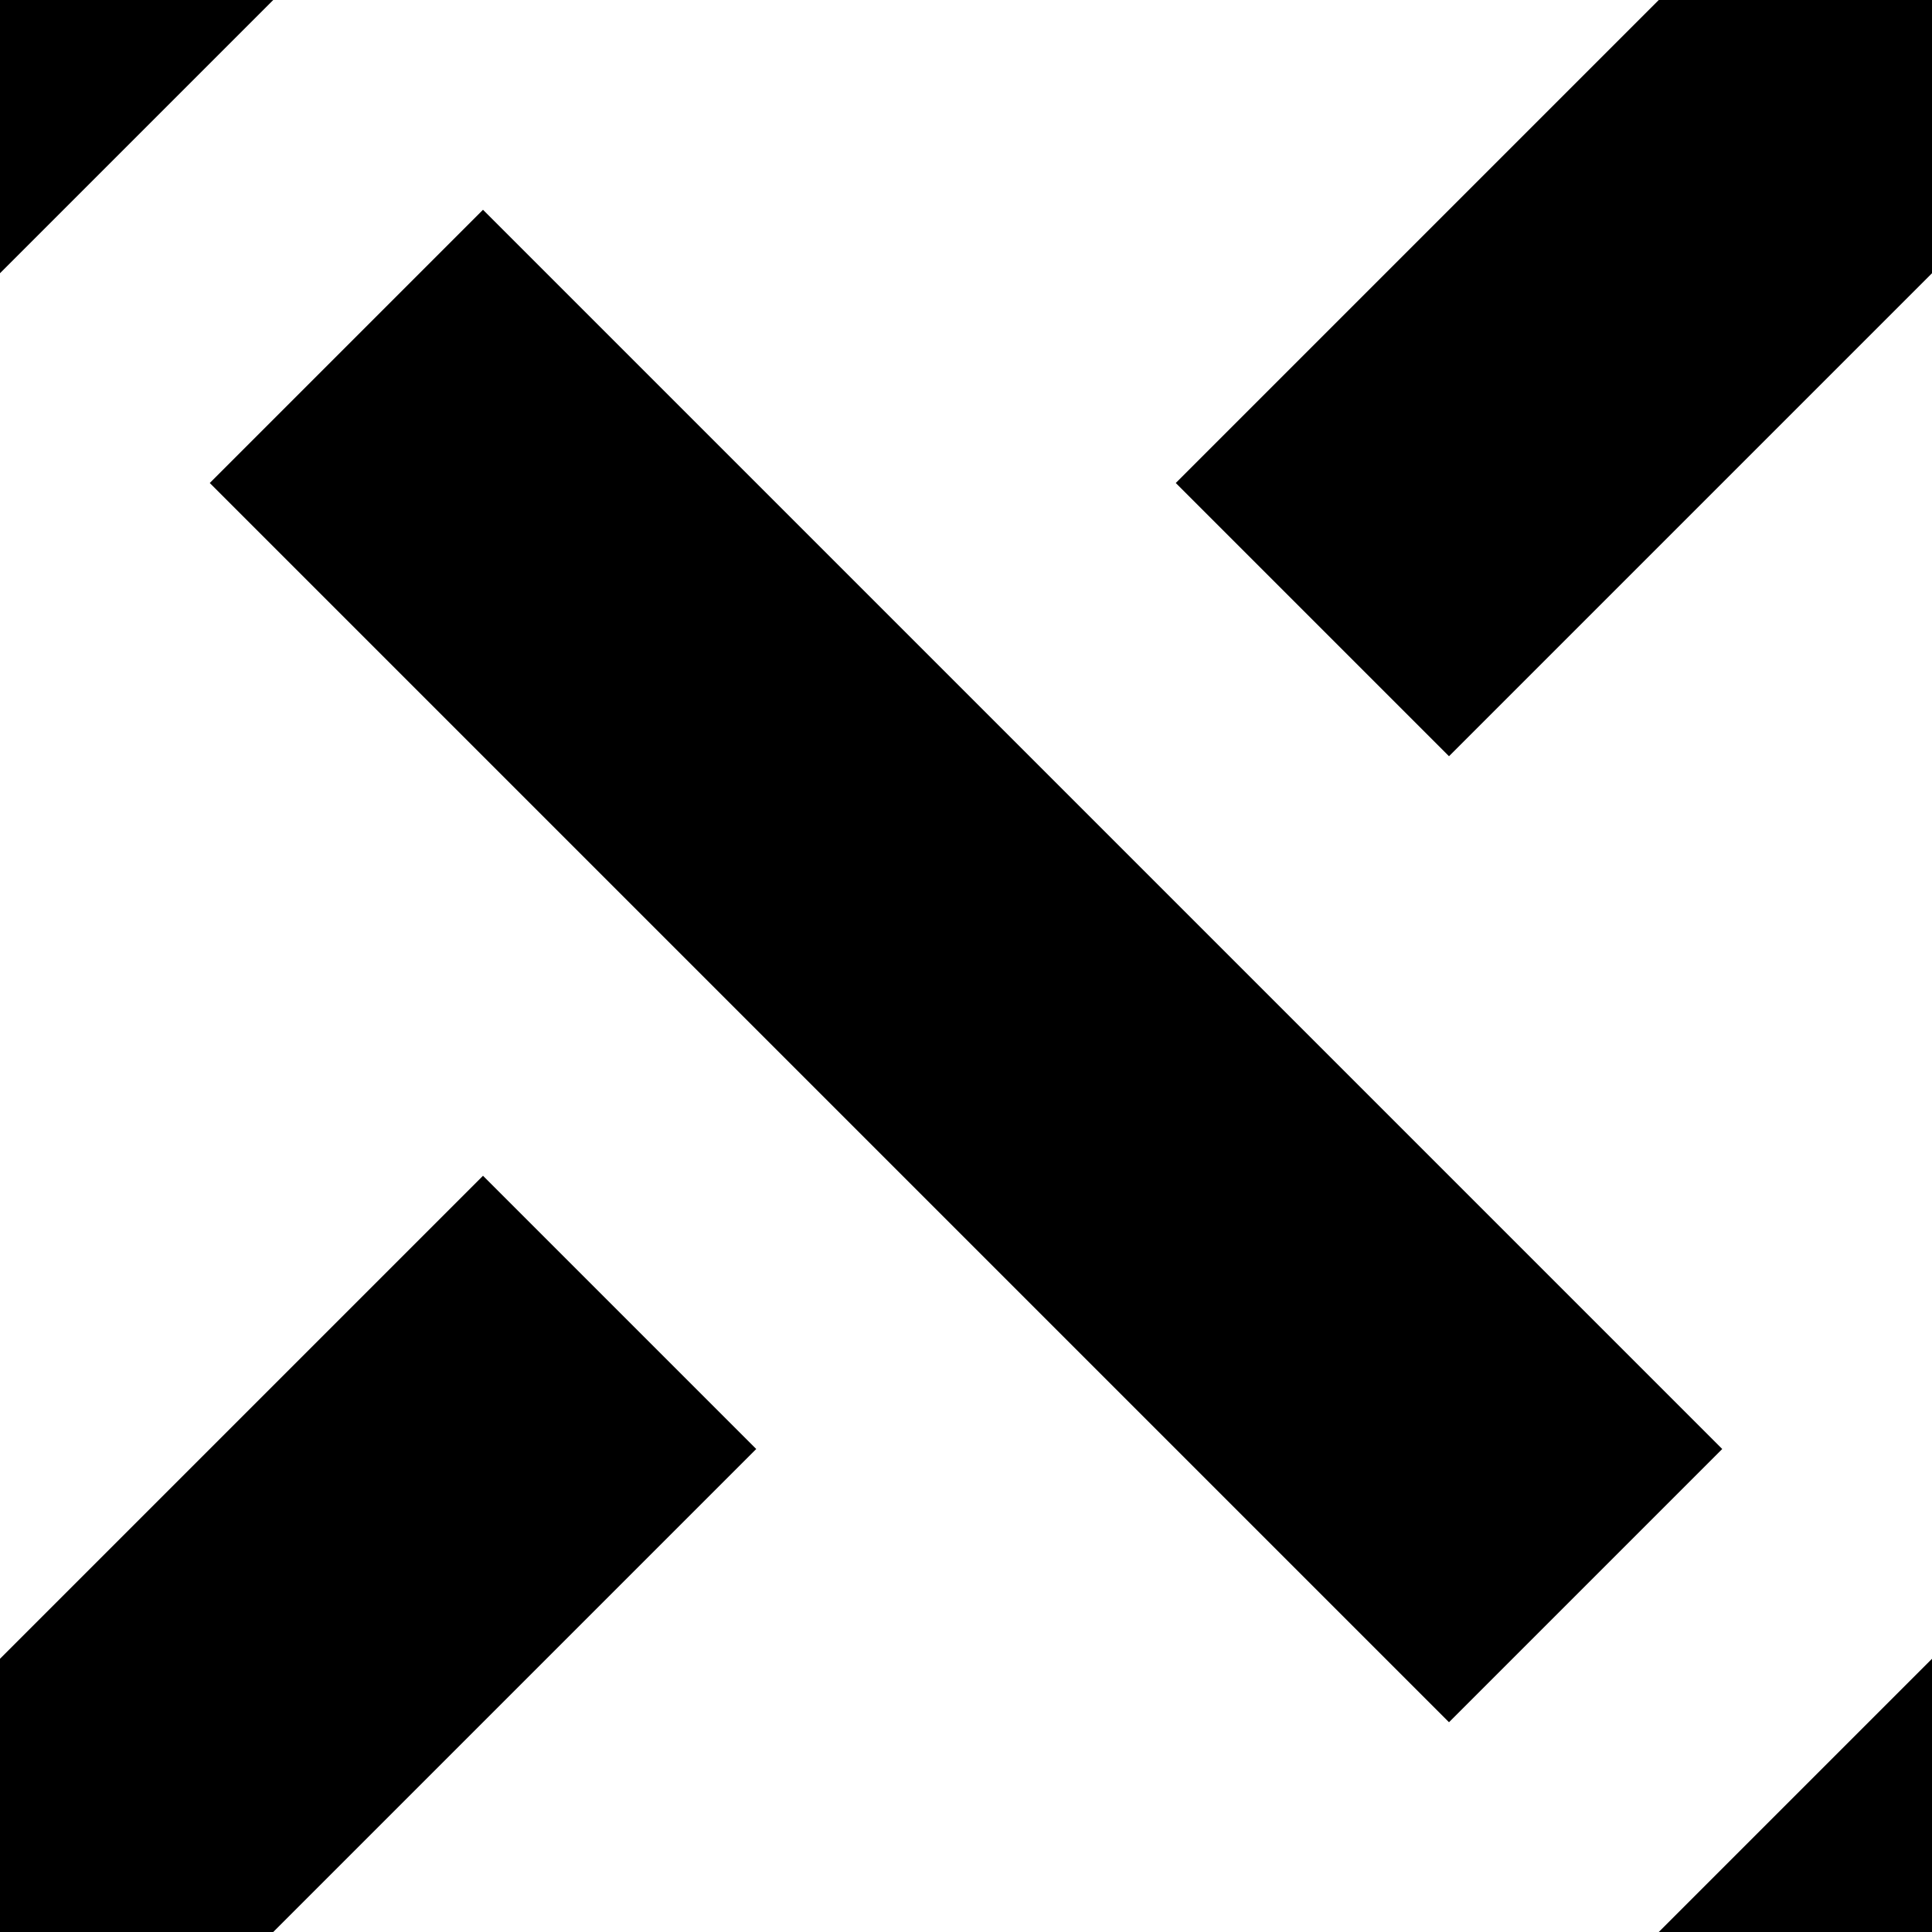 <svg xmlns="http://www.w3.org/2000/svg" version="1.1" width="10" height="10"><path d="M 2.5,2.5l5,5M7.5,2.5l5,-5 M2.5,7.5l-5,5M7.5,12.5l5,-5 M-2.5,2.5l5,-5" fill="transparent" stroke="#000" stroke-width="2" stroke-linecap="square" shape-rendering="auto"></path></svg>